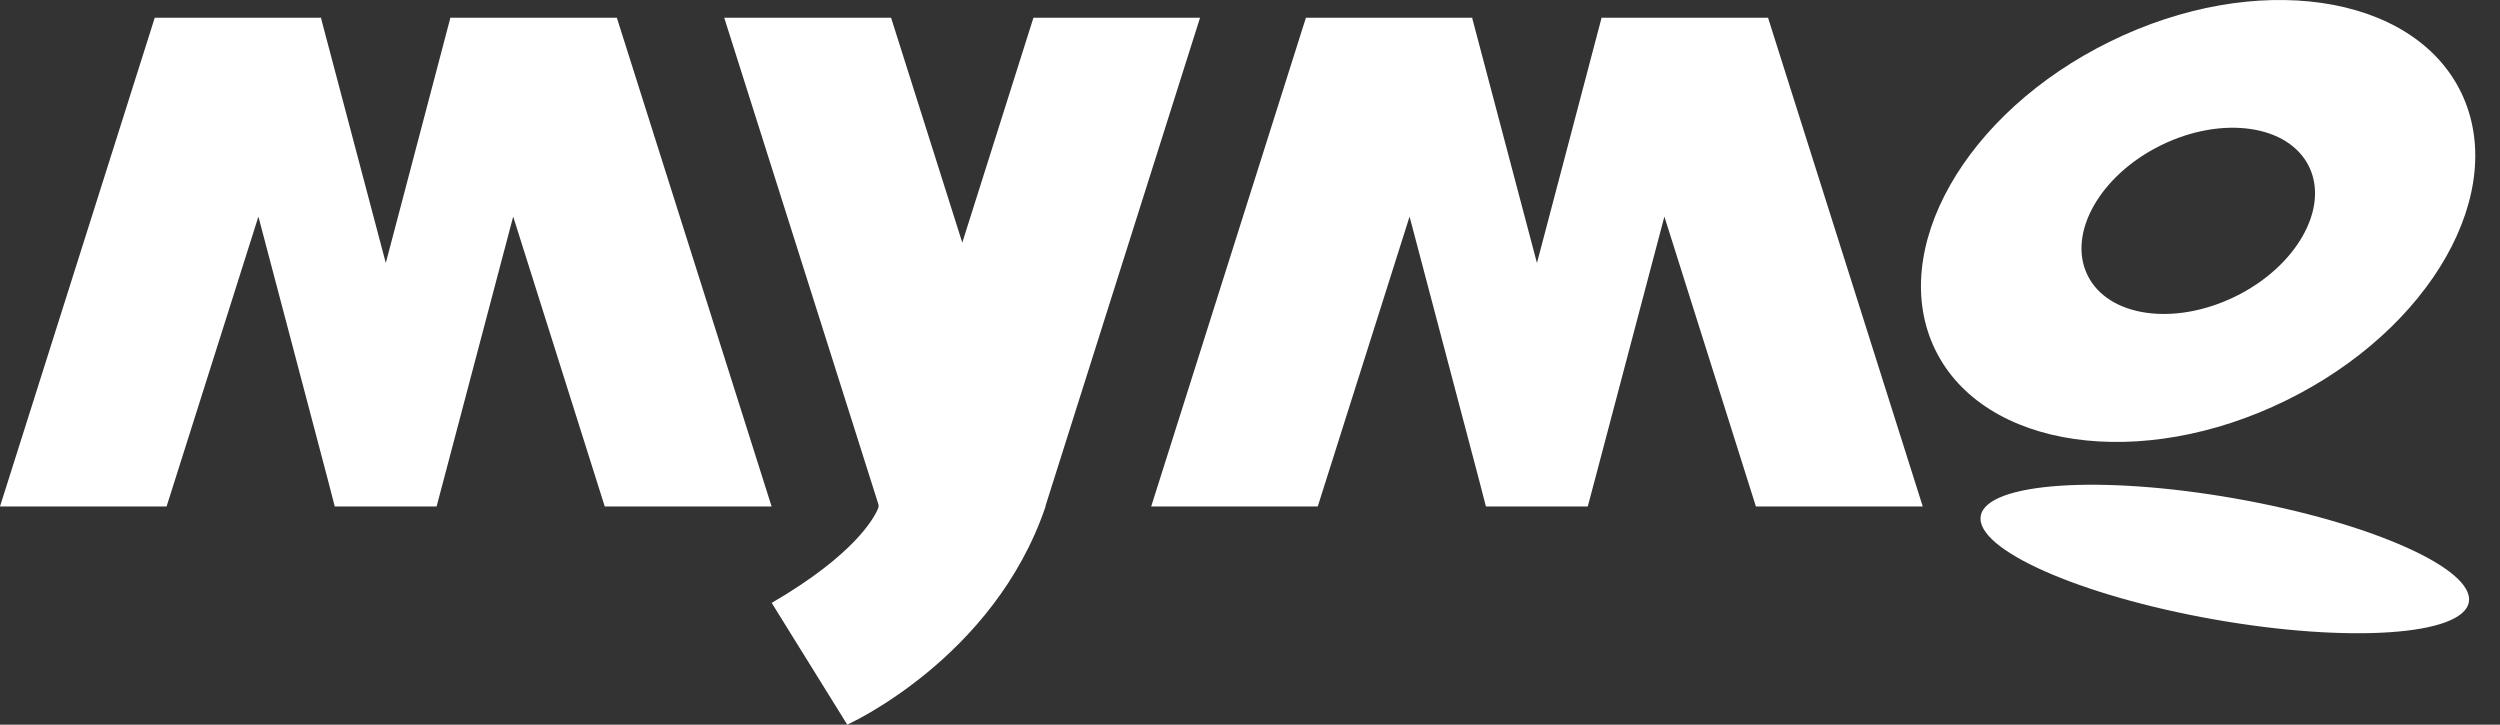 <svg width="69" height="20" viewBox="0 0 69 20" fill="none" xmlns="http://www.w3.org/2000/svg">
<rect x="0" y="0" width="69" height="20" fill="#333333" stroke="none"/>
<path d="M17.025 0.49L12.42 0.49L12.427 0.504L10.648 7.259L8.861 0.504L8.869 0.49L4.271 0.49L0 13.978H4.598L7.132 5.978L9.061 13.288L9.239 13.978H12.05L12.235 13.28L14.164 5.978L16.691 13.978H21.296L17.025 0.49Z" fill="white"/>
<path d="M48.798 0.49L44.193 0.49L44.2 0.504L42.42 7.259L40.634 0.504L40.641 0.49L36.043 0.49L31.773 13.978H36.37L38.904 5.978L40.833 13.288L41.011 13.978H43.822L44.008 13.28L45.937 5.978L48.463 13.978H53.068L48.798 0.49Z" fill="white"/>
<path d="M33.121 0.49L28.858 13.957V13.978C27.434 18.184 23.384 20 23.384 20L21.299 16.64C23.598 15.302 24.132 14.284 24.238 14.028C24.253 13.985 24.253 13.943 24.238 13.9L19.989 0.49L24.594 0.49L26.559 6.697L28.523 0.49L33.121 0.49Z" fill="white"/>
<path d="M68.14 16.618C68.303 15.697 65.419 14.417 61.699 13.76C57.979 13.103 54.831 13.317 54.669 14.238C54.506 15.159 57.39 16.439 61.11 17.096C64.83 17.754 67.977 17.54 68.14 16.618Z" fill="white"/>
<path d="M67.921 2.54C66.583 -0.193 62.241 -0.819 58.241 1.145C54.234 3.109 52.077 6.917 53.415 9.658C54.753 12.391 59.095 13.017 63.095 11.053C67.102 9.088 69.259 5.28 67.921 2.54ZM61.693 8.184C60.006 9.01 58.177 8.747 57.615 7.594C57.052 6.441 57.963 4.832 59.65 4.006C61.337 3.181 63.166 3.444 63.729 4.597C64.291 5.75 63.38 7.359 61.693 8.184Z" fill="white"/>
</svg>
